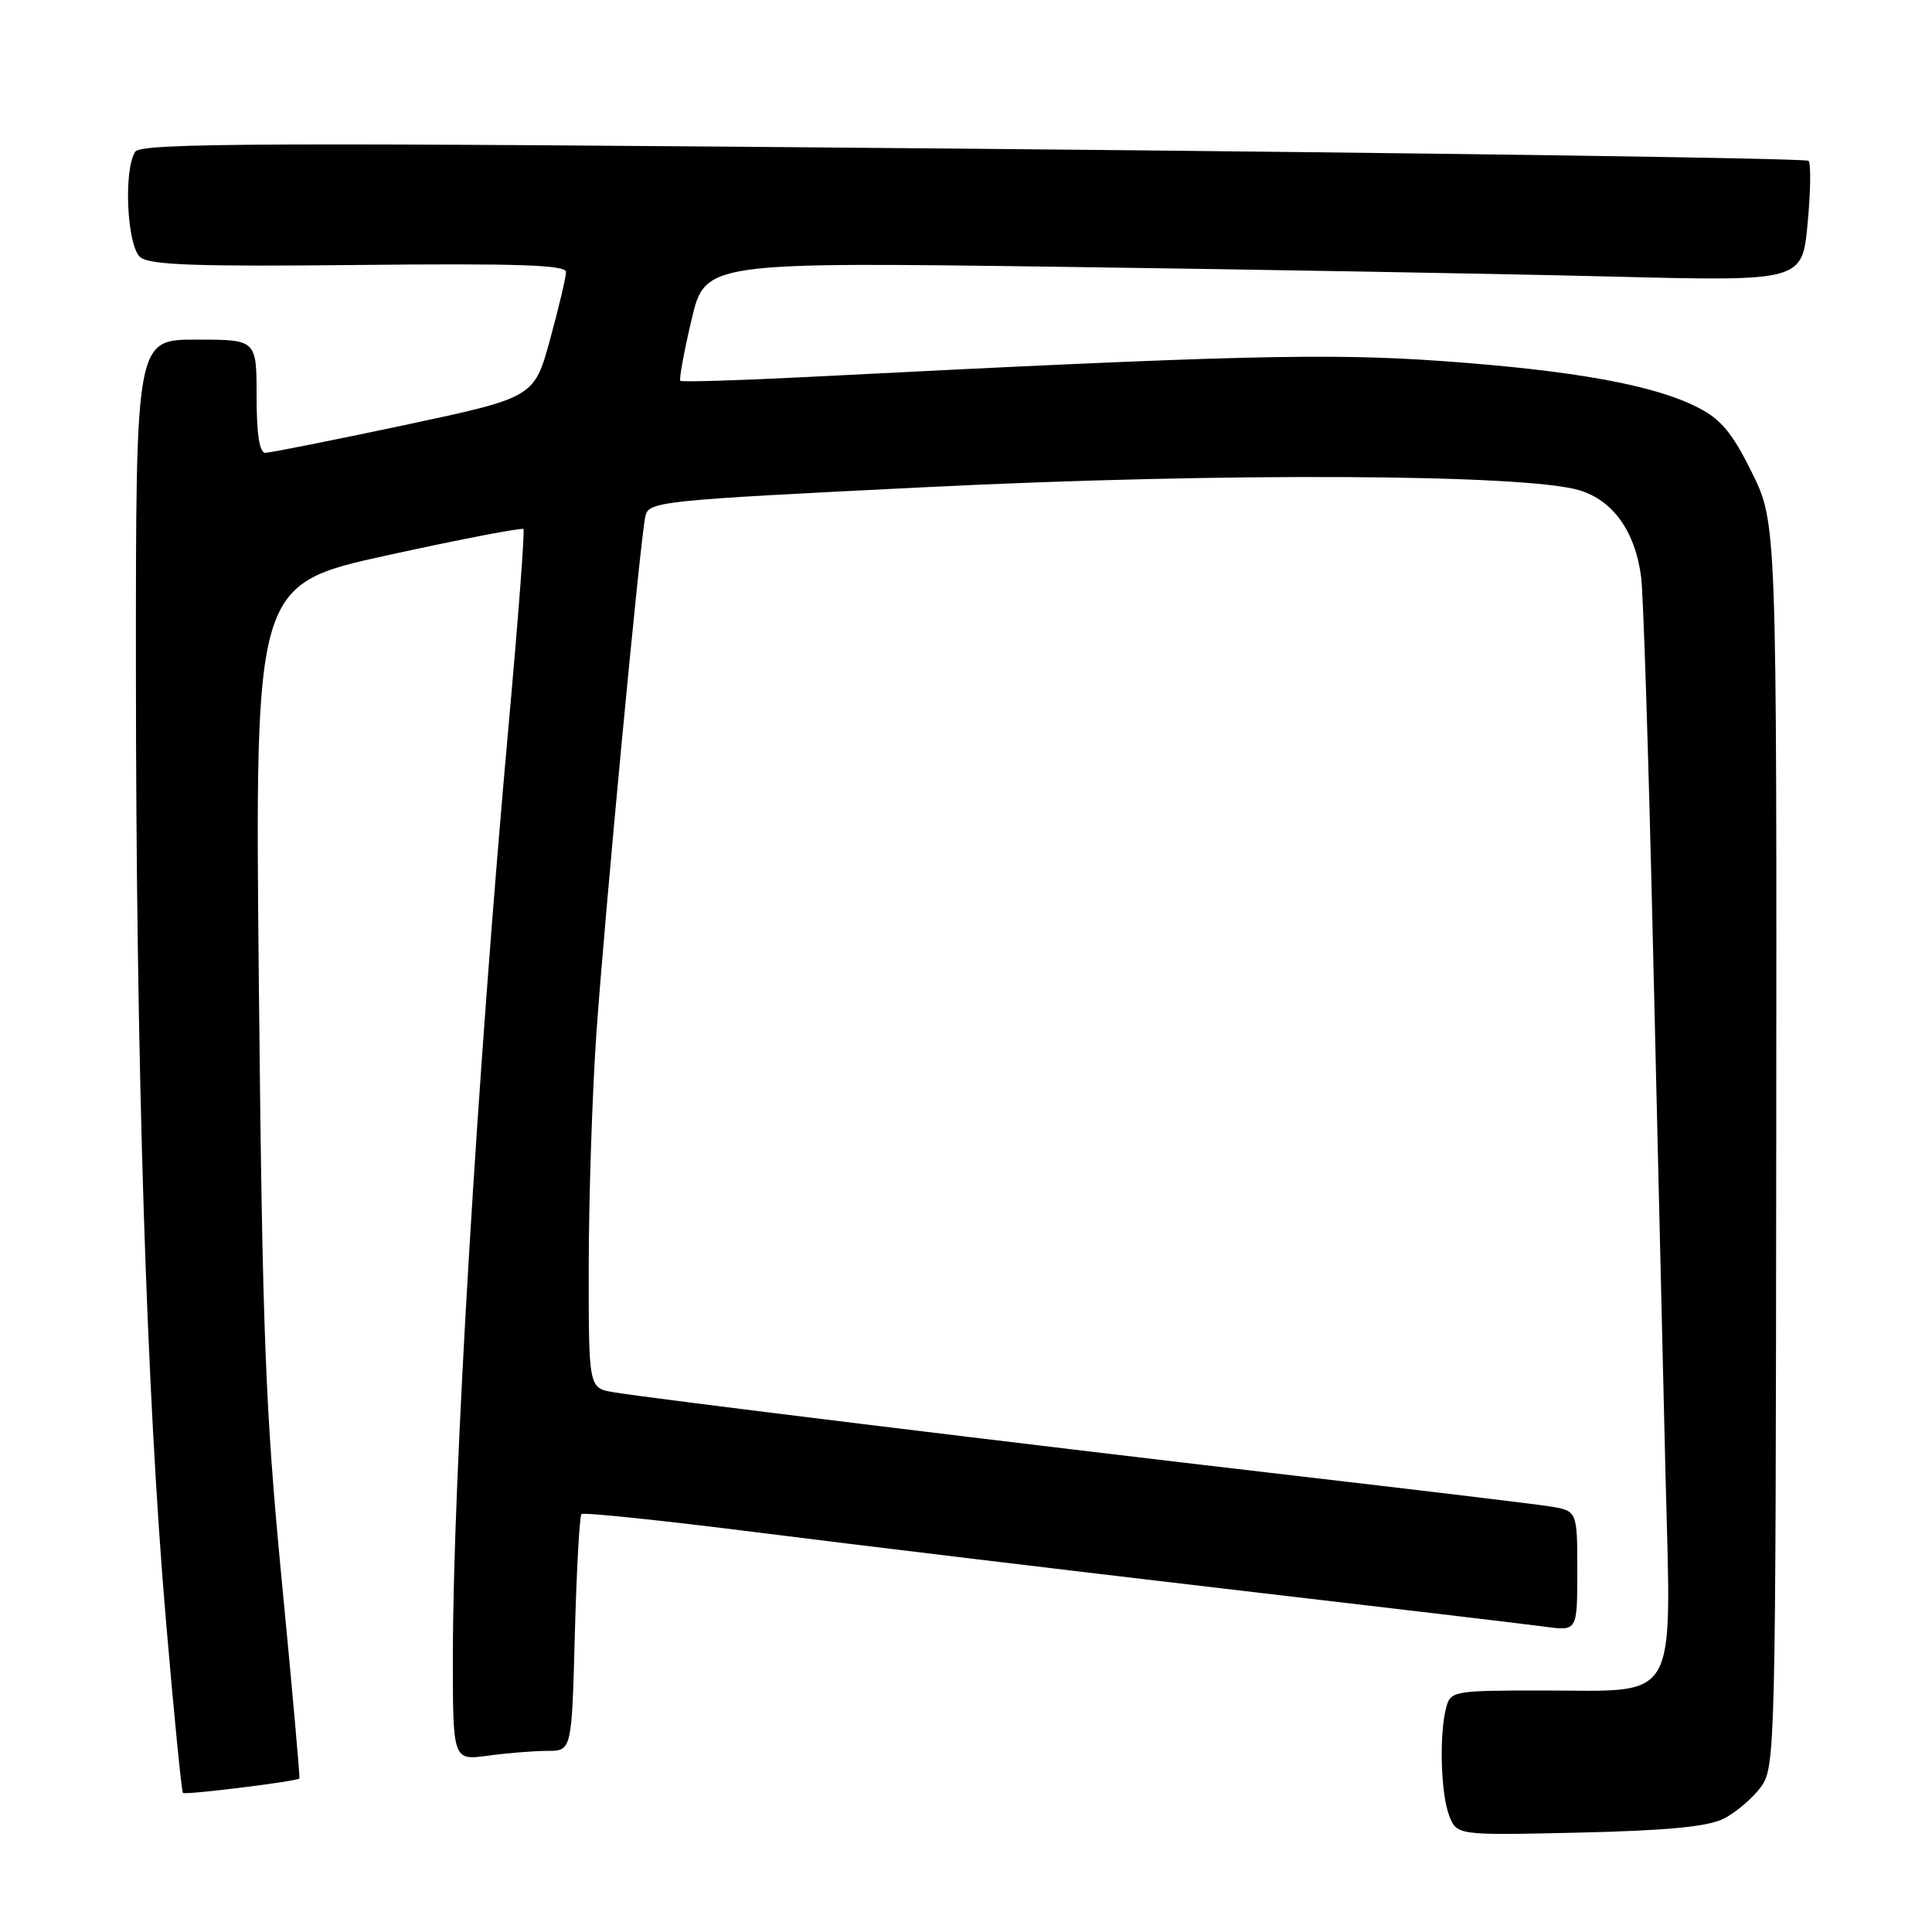 <?xml version="1.0" encoding="UTF-8" standalone="no"?>
<!DOCTYPE svg PUBLIC "-//W3C//DTD SVG 1.1//EN" "http://www.w3.org/Graphics/SVG/1.1/DTD/svg11.dtd" >
<svg xmlns="http://www.w3.org/2000/svg" xmlns:xlink="http://www.w3.org/1999/xlink" version="1.1" viewBox="0 0 256 256">
 <g >
 <path fill="currentColor"
d=" M 228.41 240.98 C 230.01 240.16 232.21 238.29 233.30 236.82 C 235.24 234.20 235.29 232.27 235.36 151.73 C 235.43 69.32 235.43 69.32 232.15 62.64 C 229.54 57.36 228.05 55.55 224.95 53.98 C 219.15 51.02 208.54 49.09 191.18 47.85 C 175.96 46.76 163.55 47.07 107.00 49.95 C 97.92 50.41 90.34 50.64 90.15 50.46 C 89.96 50.28 90.62 46.66 91.62 42.42 C 93.43 34.71 93.43 34.71 140.97 35.36 C 167.11 35.72 199.82 36.30 213.65 36.65 C 238.80 37.28 238.80 37.28 239.52 29.60 C 239.92 25.37 239.97 21.64 239.64 21.31 C 239.31 20.98 189.49 20.26 128.92 19.71 C 35.17 18.87 18.66 18.92 17.91 20.11 C 16.34 22.59 16.83 32.61 18.59 34.08 C 19.85 35.12 26.01 35.34 47.59 35.11 C 68.62 34.89 75.00 35.11 75.00 36.04 C 75.00 36.71 74.05 40.73 72.89 44.97 C 70.78 52.67 70.78 52.67 53.54 56.34 C 44.06 58.35 35.79 60.00 35.15 60.00 C 34.38 60.00 34.00 57.49 34.00 52.50 C 34.00 45.00 34.00 45.00 26.00 45.00 C 18.00 45.00 18.00 45.00 18.01 88.75 C 18.02 140.96 19.39 184.35 22.00 214.87 C 23.05 227.17 24.06 237.39 24.24 237.57 C 24.54 237.87 39.28 236.05 39.67 235.66 C 39.77 235.57 38.72 223.79 37.34 209.49 C 35.15 186.79 34.77 176.79 34.30 130.47 C 33.77 77.43 33.77 77.43 51.40 73.56 C 61.10 71.44 69.18 69.88 69.36 70.10 C 69.55 70.32 68.67 81.94 67.41 95.92 C 63.26 141.90 60.01 196.04 60.01 219.39 C 60.00 233.27 60.00 233.27 64.64 232.64 C 67.19 232.29 70.74 232.00 72.52 232.00 C 75.76 232.00 75.76 232.00 76.17 216.54 C 76.40 208.04 76.79 200.87 77.05 200.62 C 77.30 200.37 87.86 201.47 100.50 203.07 C 113.15 204.67 140.82 208.00 162.00 210.48 C 183.18 212.95 202.41 215.23 204.75 215.55 C 209.00 216.12 209.00 216.12 209.00 208.15 C 209.00 200.18 209.00 200.18 205.25 199.59 C 203.19 199.27 187.78 197.42 171.00 195.47 C 134.79 191.26 85.82 185.26 81.25 184.47 C 78.00 183.91 78.00 183.91 78.01 167.70 C 78.02 158.79 78.47 144.97 79.02 137.00 C 80.12 121.27 84.79 71.79 85.51 68.44 C 85.93 66.44 87.10 66.31 122.72 64.55 C 161.88 62.60 202.19 62.80 209.30 64.97 C 213.75 66.32 216.69 70.45 217.46 76.47 C 217.75 78.69 218.45 100.52 219.02 125.00 C 219.59 149.48 220.34 181.01 220.68 195.09 C 221.45 226.26 222.72 224.00 204.39 224.00 C 192.63 224.00 192.21 224.07 191.63 226.25 C 190.69 229.77 190.90 237.60 192.01 240.54 C 193.03 243.20 193.03 243.20 209.26 242.83 C 220.97 242.56 226.31 242.04 228.41 240.98 Z "/>
</g>
</svg>